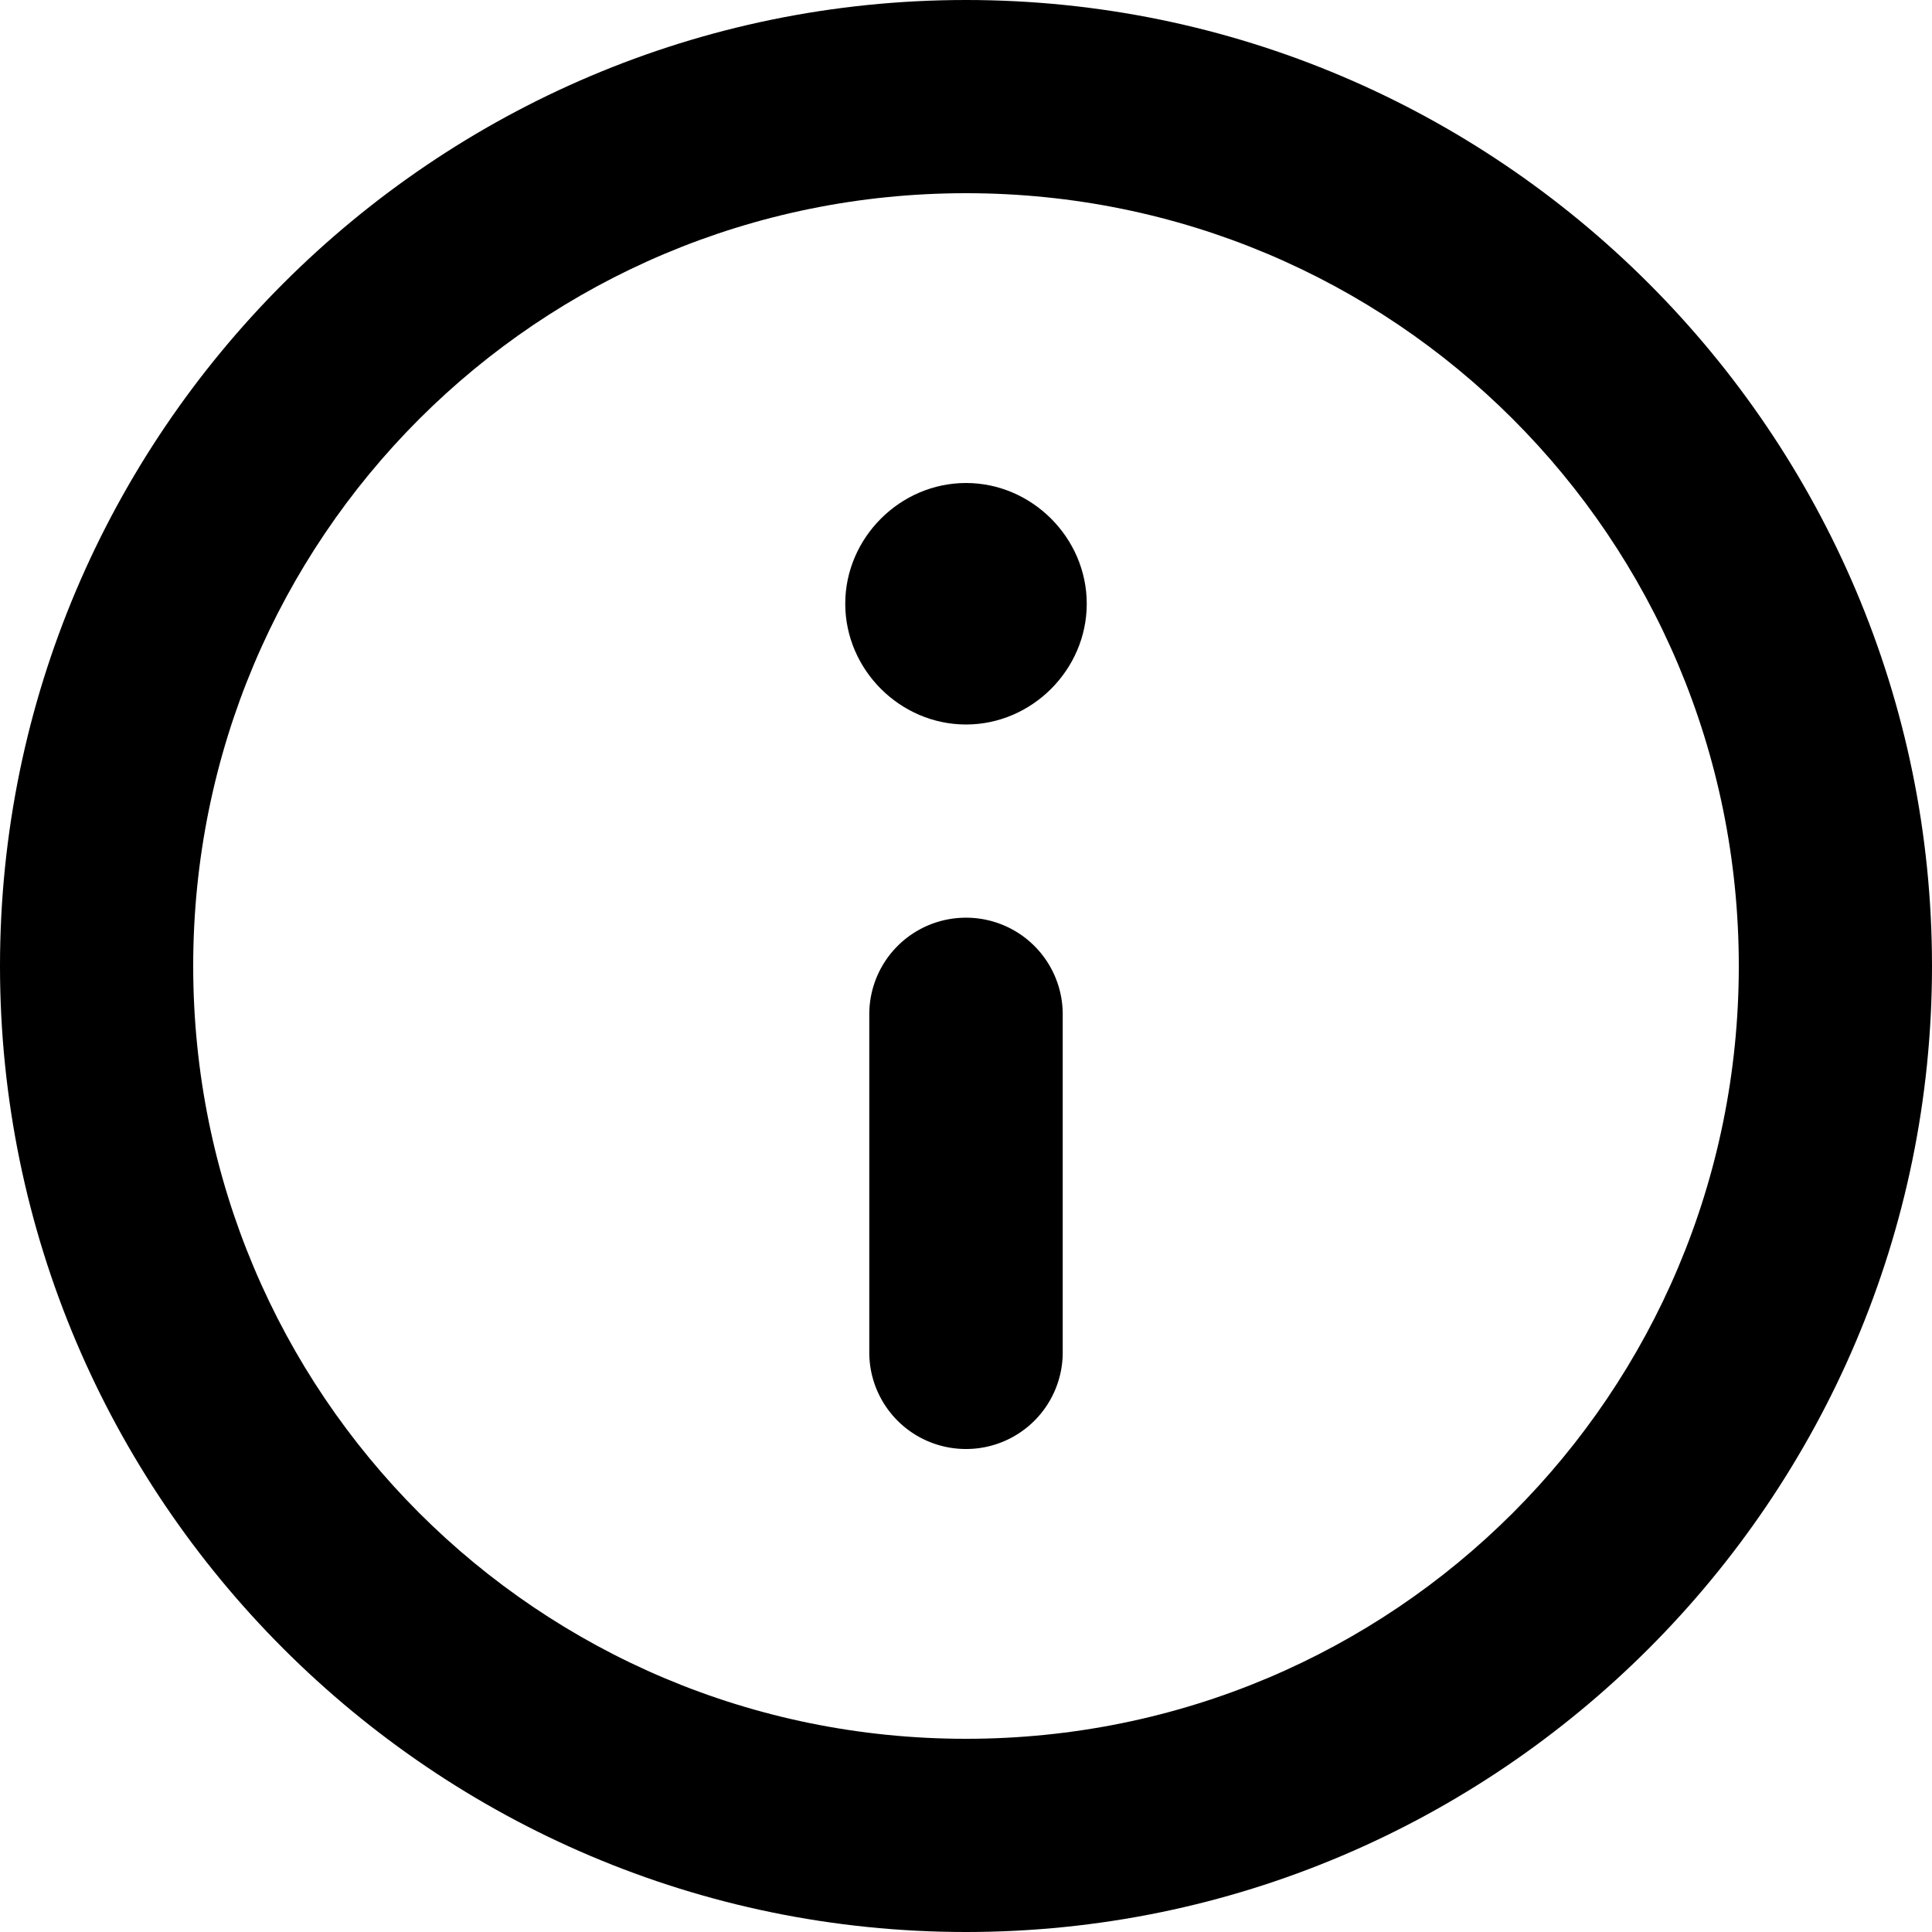 <?xml version="1.0" encoding="UTF-8" standalone="no"?>
<svg width="16" height="16" viewBox="0 0 16 16" xmlns="http://www.w3.org/2000/svg">
  <g id="Outline info">
    <path d="M 8,0 C 3.591,0 0,3.591 0,8 c 0,4.409 3.591,8 8,8 4.409,0 8,-3.591 8,-8 C 16,3.591 12.409,0 8,0 Z m 0,1.6 c 3.544,0 6.4,2.856 6.4,6.4 0,3.544 -2.856,6.4 -6.4,6.4 C 4.456,14.4 1.6,11.544 1.6,8 1.6,4.456 4.456,1.6 8,1.6 Z" fill="current" />
    <path d="M 8,7.6 A 0.8,0.8 0 0 0 7.199,8.4 V 11.199 A 0.8,0.8 0 0 0 8,12 0.8,0.8 0 0 0 8.801,11.199 V 8.4 A 0.8,0.8 0 0 0 8,7.6 Z" fill="current" />
    <path d="M 8,4 C 7.454,4 7,4.454 7,5 7,5.546 7.454,6 8,6 8.546,6 9,5.546 9,5 9,4.454 8.546,4 8,4 Z" fill="current" />
  </g>
</svg>
